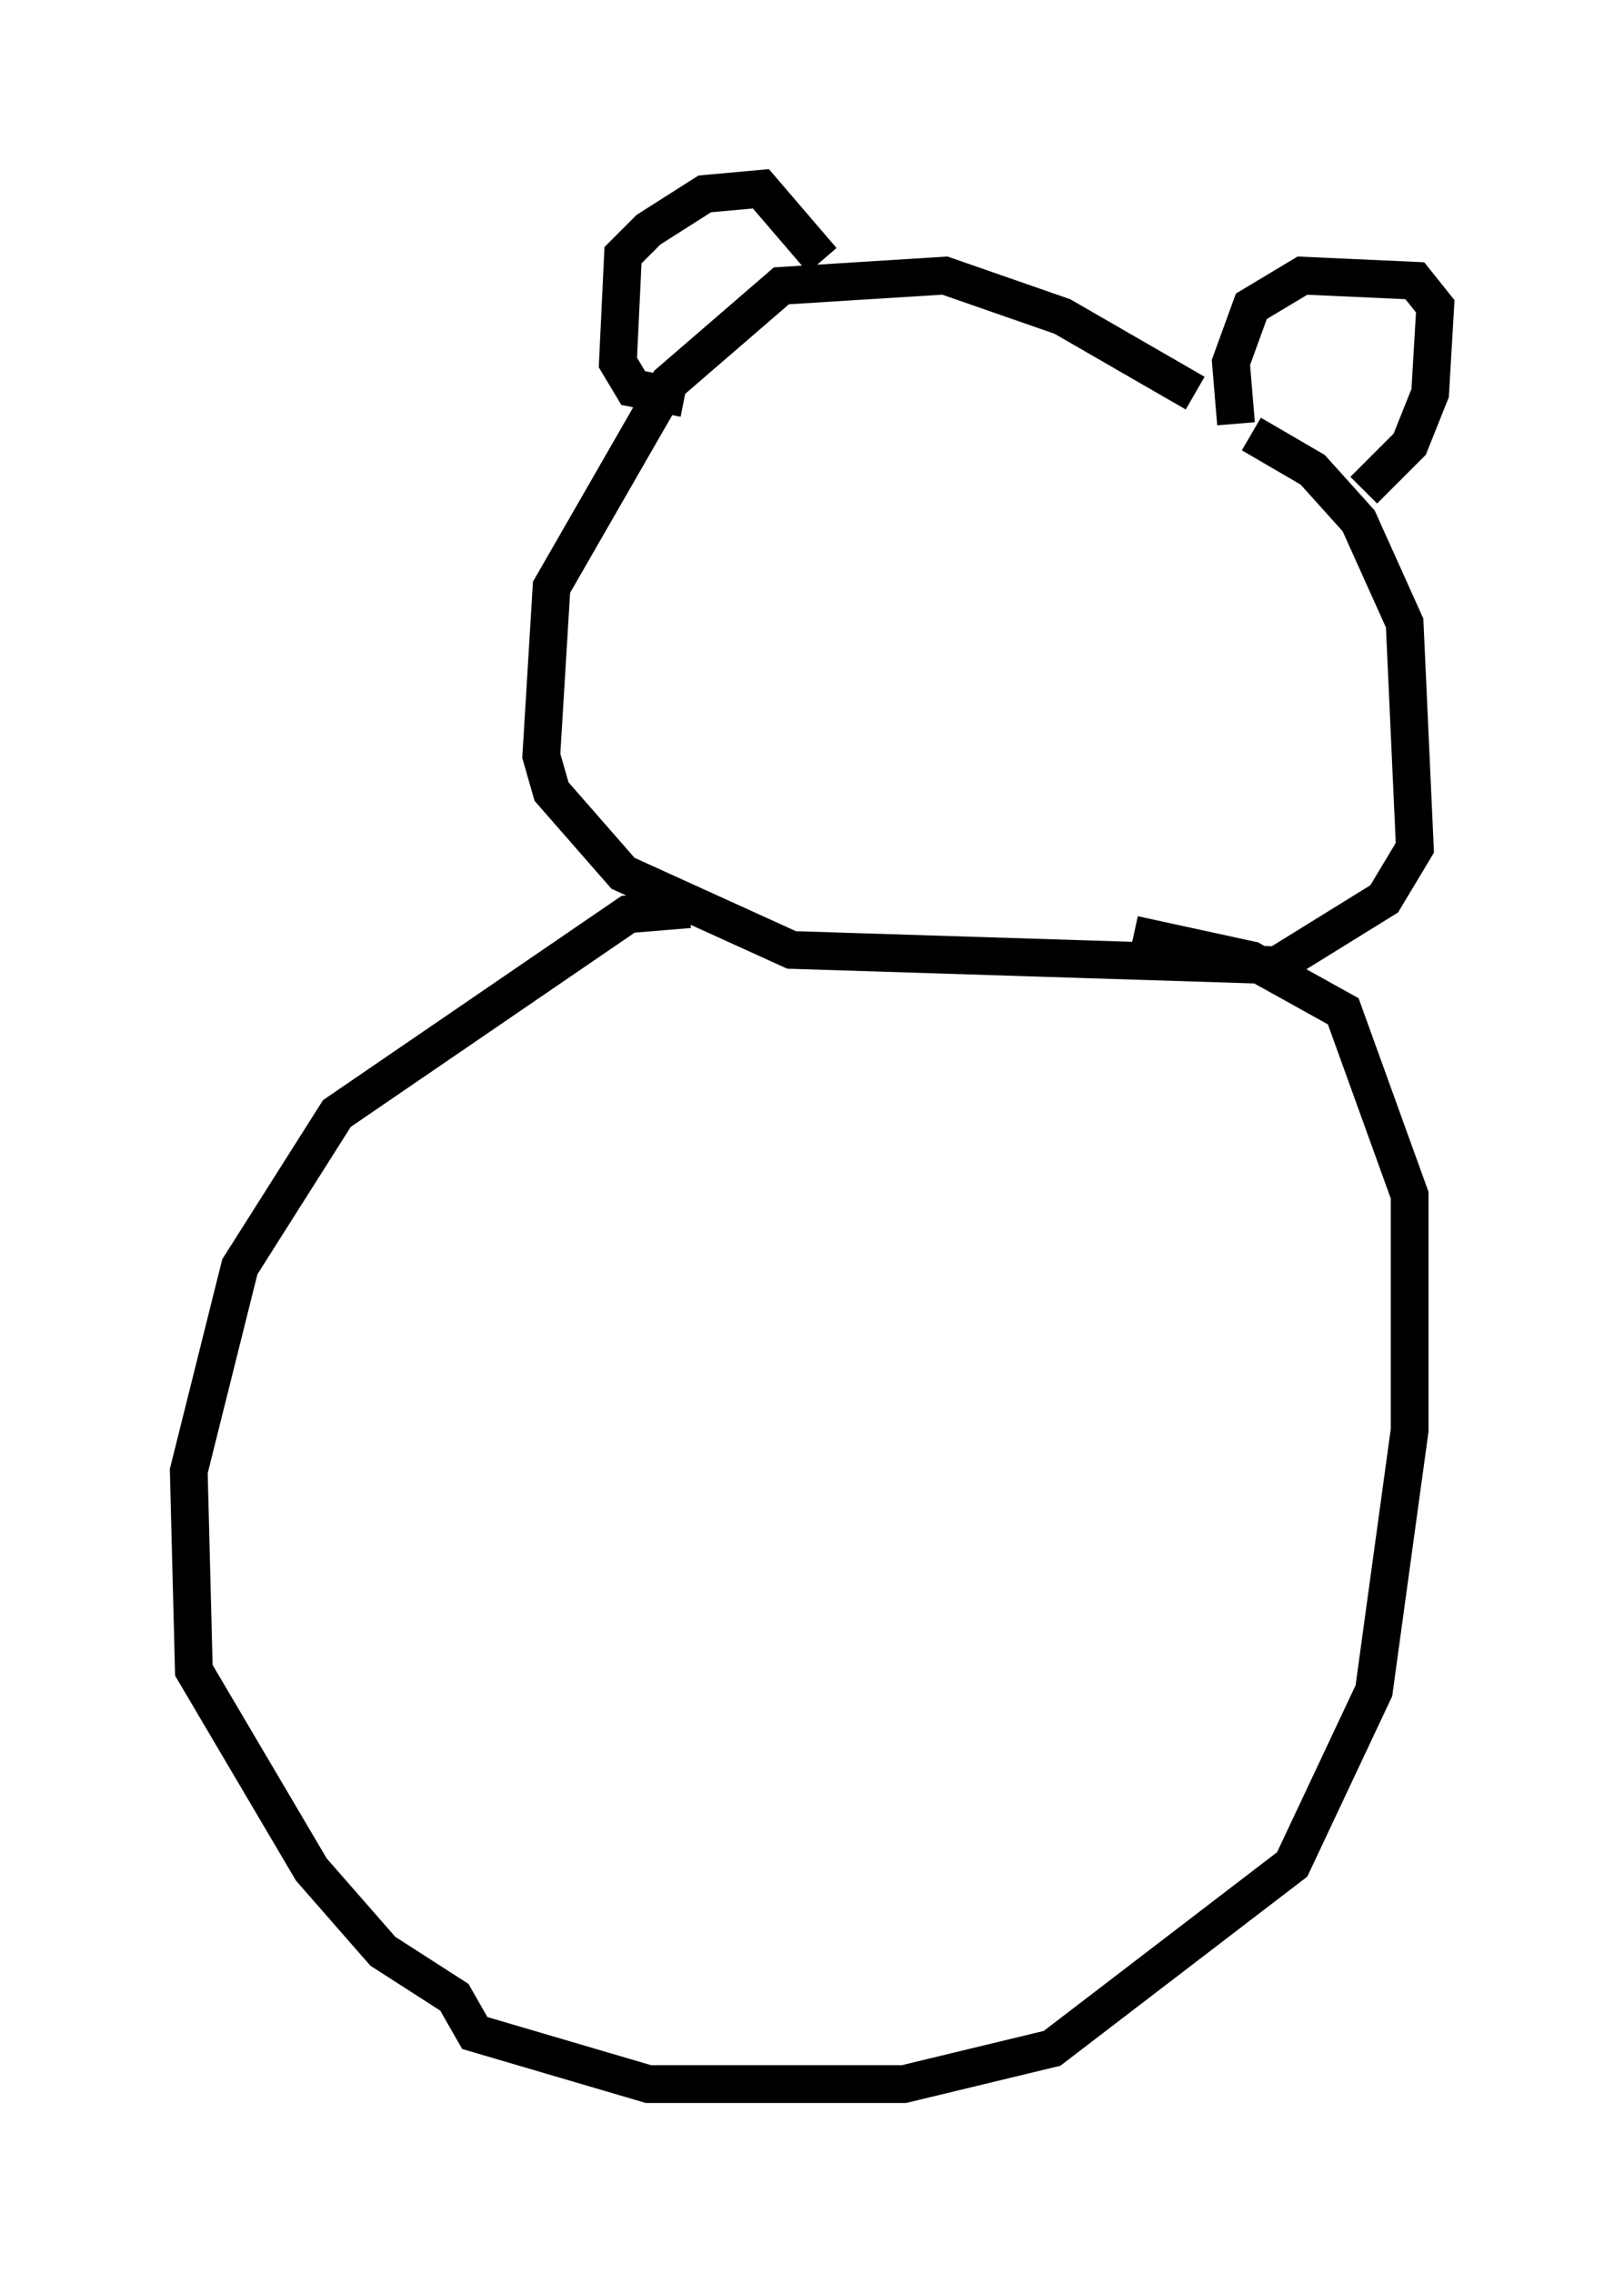 <?xml version="1.0" encoding="utf-8" ?>
<svg baseProfile="full" height="60.202" version="1.1" width="43.017" xmlns="http://www.w3.org/2000/svg" xmlns:ev="http://www.w3.org/2001/xml-events" xmlns:xlink="http://www.w3.org/1999/xlink"><defs /><rect fill="white" height="60.202" width="43.017" x="0" y="0" /><path d="M32.199, 11.225 m-0.541, -0.812 l-3.518, -2.03 -3.112, -1.083 l-4.33, 0.271 -2.977, 2.571 l-3.112, 5.413 -0.271, 4.465 l0.271, 0.947 1.894, 2.165 l4.465, 2.03 12.855, 0.406 l2.842, -1.759 0.812, -1.353 l-0.271, -5.954 -1.218, -2.706 l-1.218, -1.353 -1.624, -0.947 m-0.406, -0.271 l-0.135, -1.624 0.541, -1.488 l1.353, -0.812 2.977, 0.135 l0.541, 0.677 -0.135, 2.3 l-0.541, 1.353 -1.218, 1.218 m-14.344, -6.089 l-1.624, -1.894 -1.488, 0.135 l-1.488, 0.947 -0.677, 0.677 l-0.135, 2.842 0.406, 0.677 l1.353, 0.271 m0.135, 13.532 l-1.624, 0.135 -7.713, 5.277 l-2.571, 4.059 -1.353, 5.413 l0.135, 5.277 3.112, 5.277 l1.894, 2.165 1.894, 1.218 l0.541, 0.947 4.601, 1.353 l6.766, 0.0 3.924, -0.947 l6.36, -4.871 2.165, -4.601 l0.947, -6.901 0.0, -6.225 l-1.759, -4.871 -2.436, -1.353 l-3.112, -0.677 " fill="none" stroke="black" stroke-width="1" /></svg>
